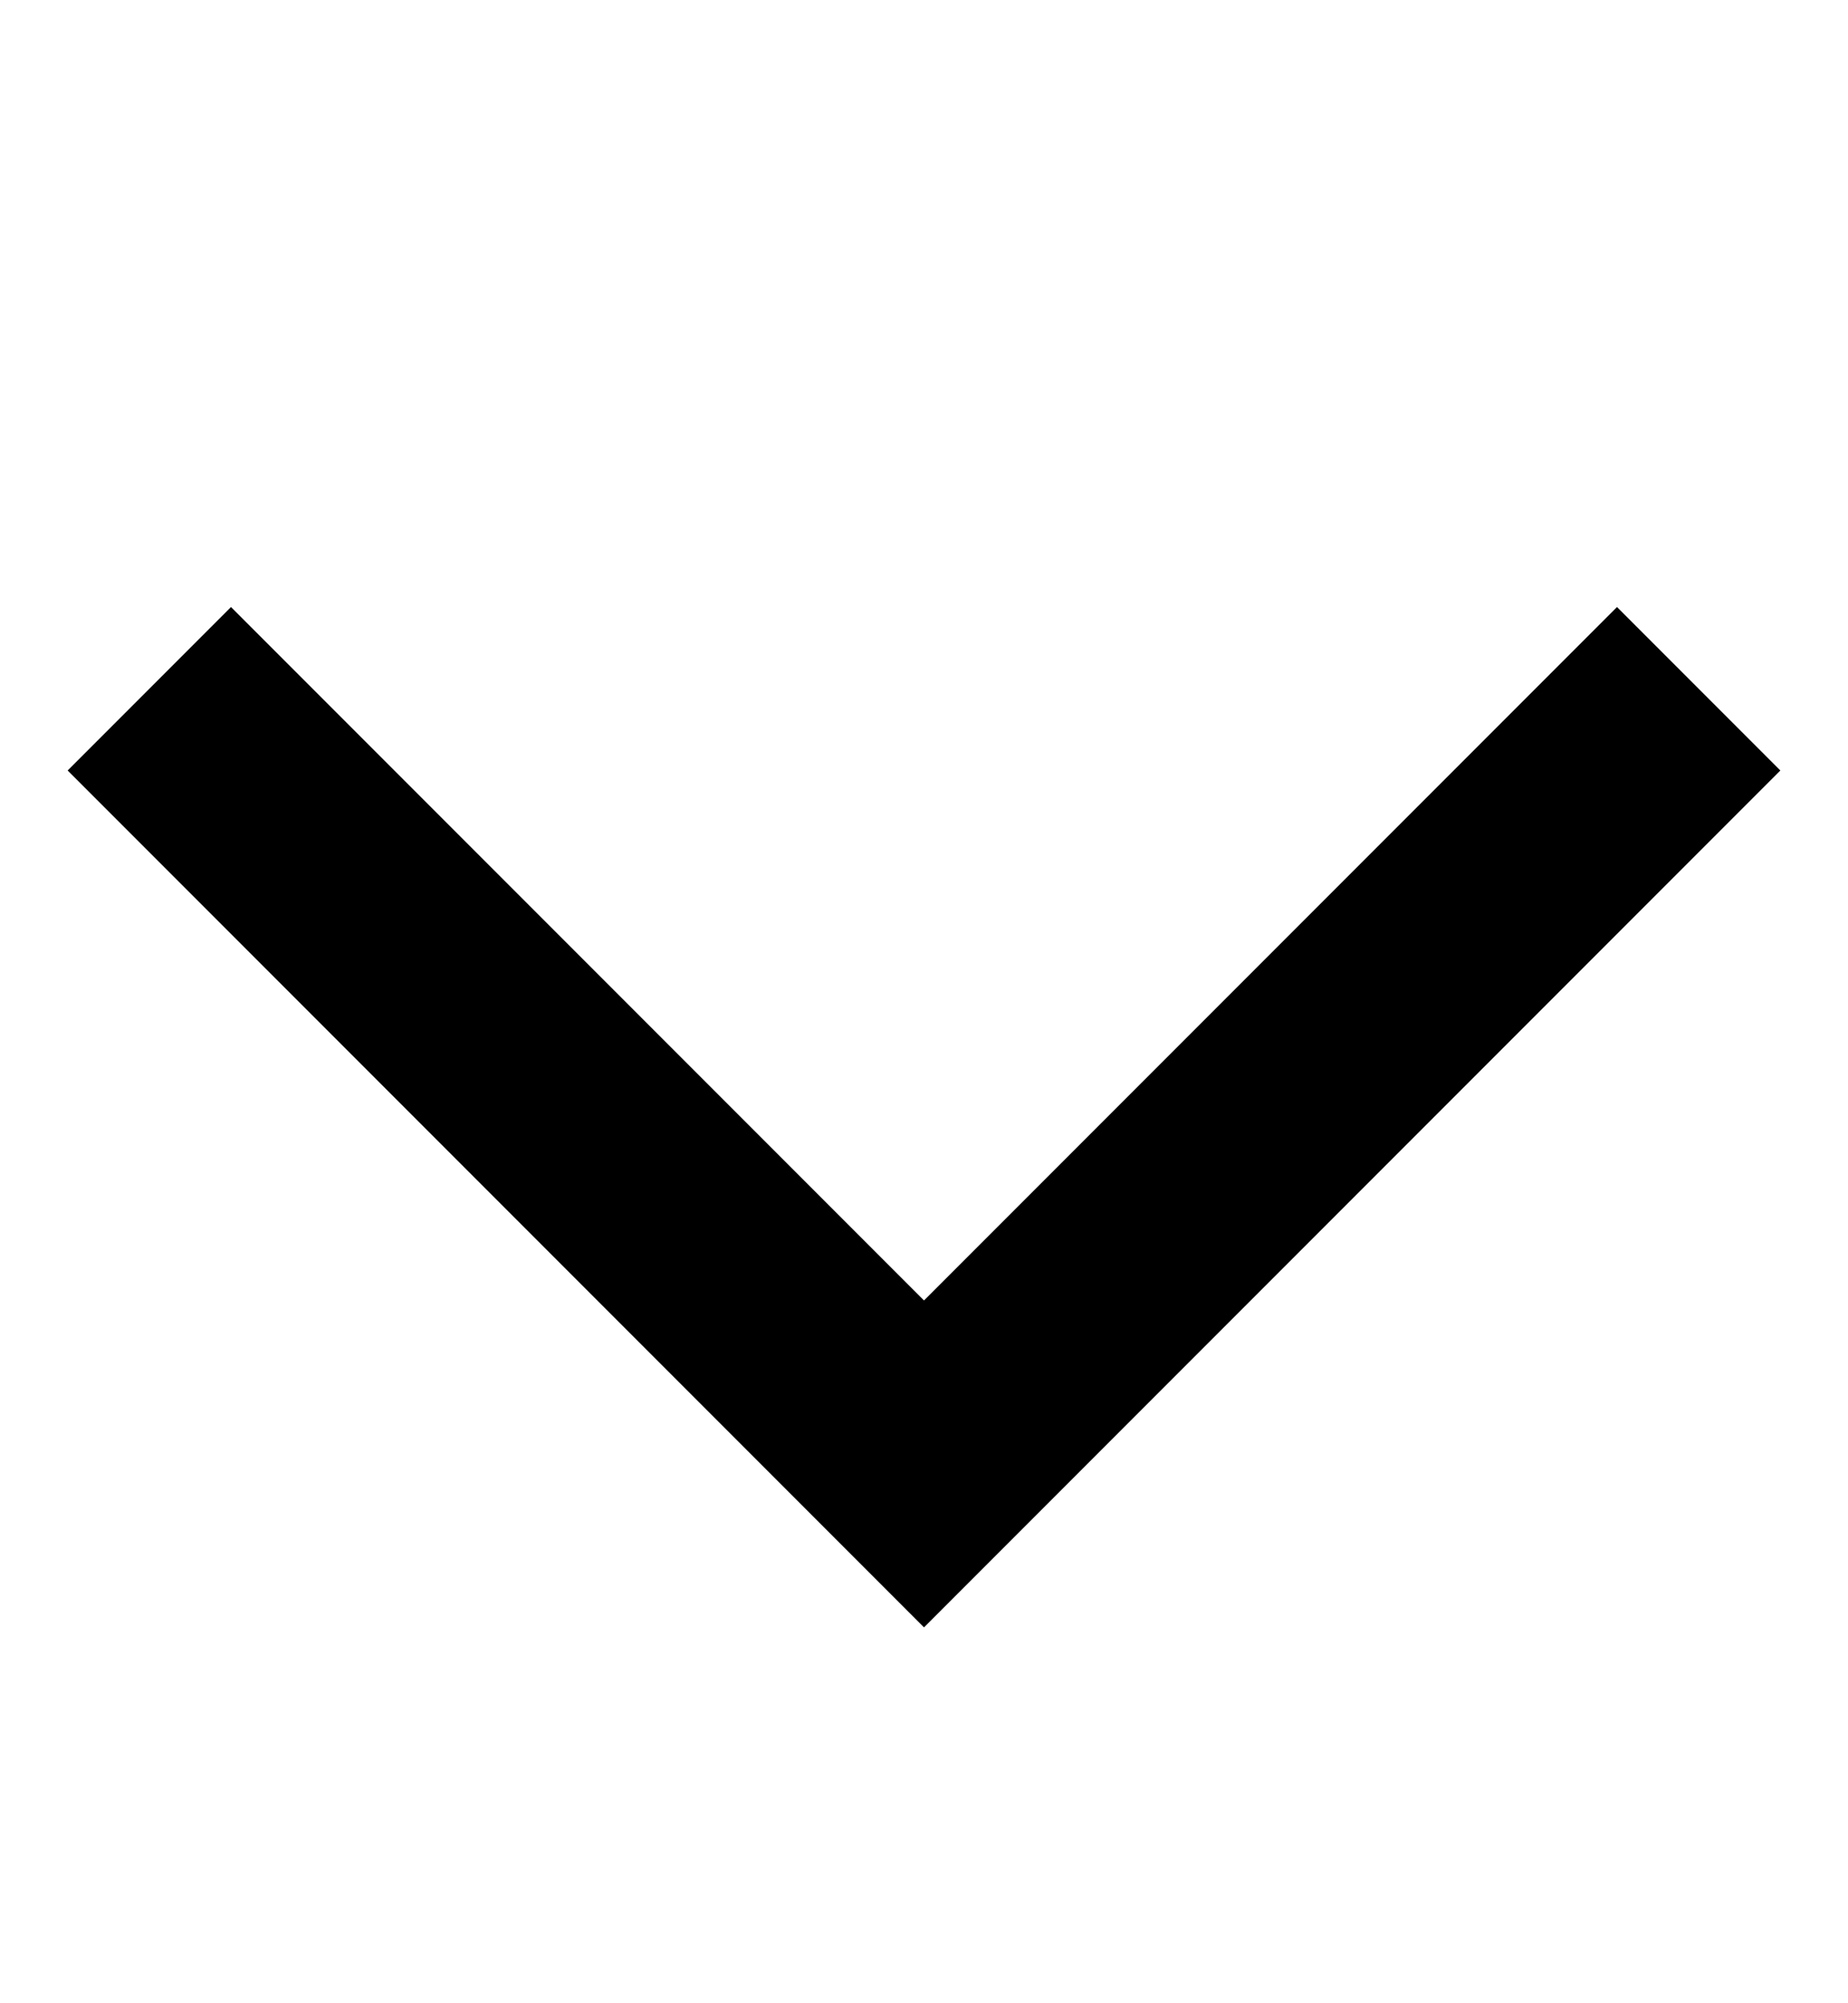 <svg xmlns="http://www.w3.org/2000/svg" width="12" height="13" viewBox="0 0 12 13" fill="none">
    <g clip-path="url(#clip0_1514_8314)">
        <path d="M10.5 5L6 9.5L1.5 5" stroke="black" stroke-width="1.5" stroke-linecap="square" />
    </g>
    <defs>
        <clipPath id="clip0_1514_8314">
            <rect width="12" height="12" fill="white" transform="translate(12 0.5) rotate(90)" />
        </clipPath>
    </defs>
</svg>
